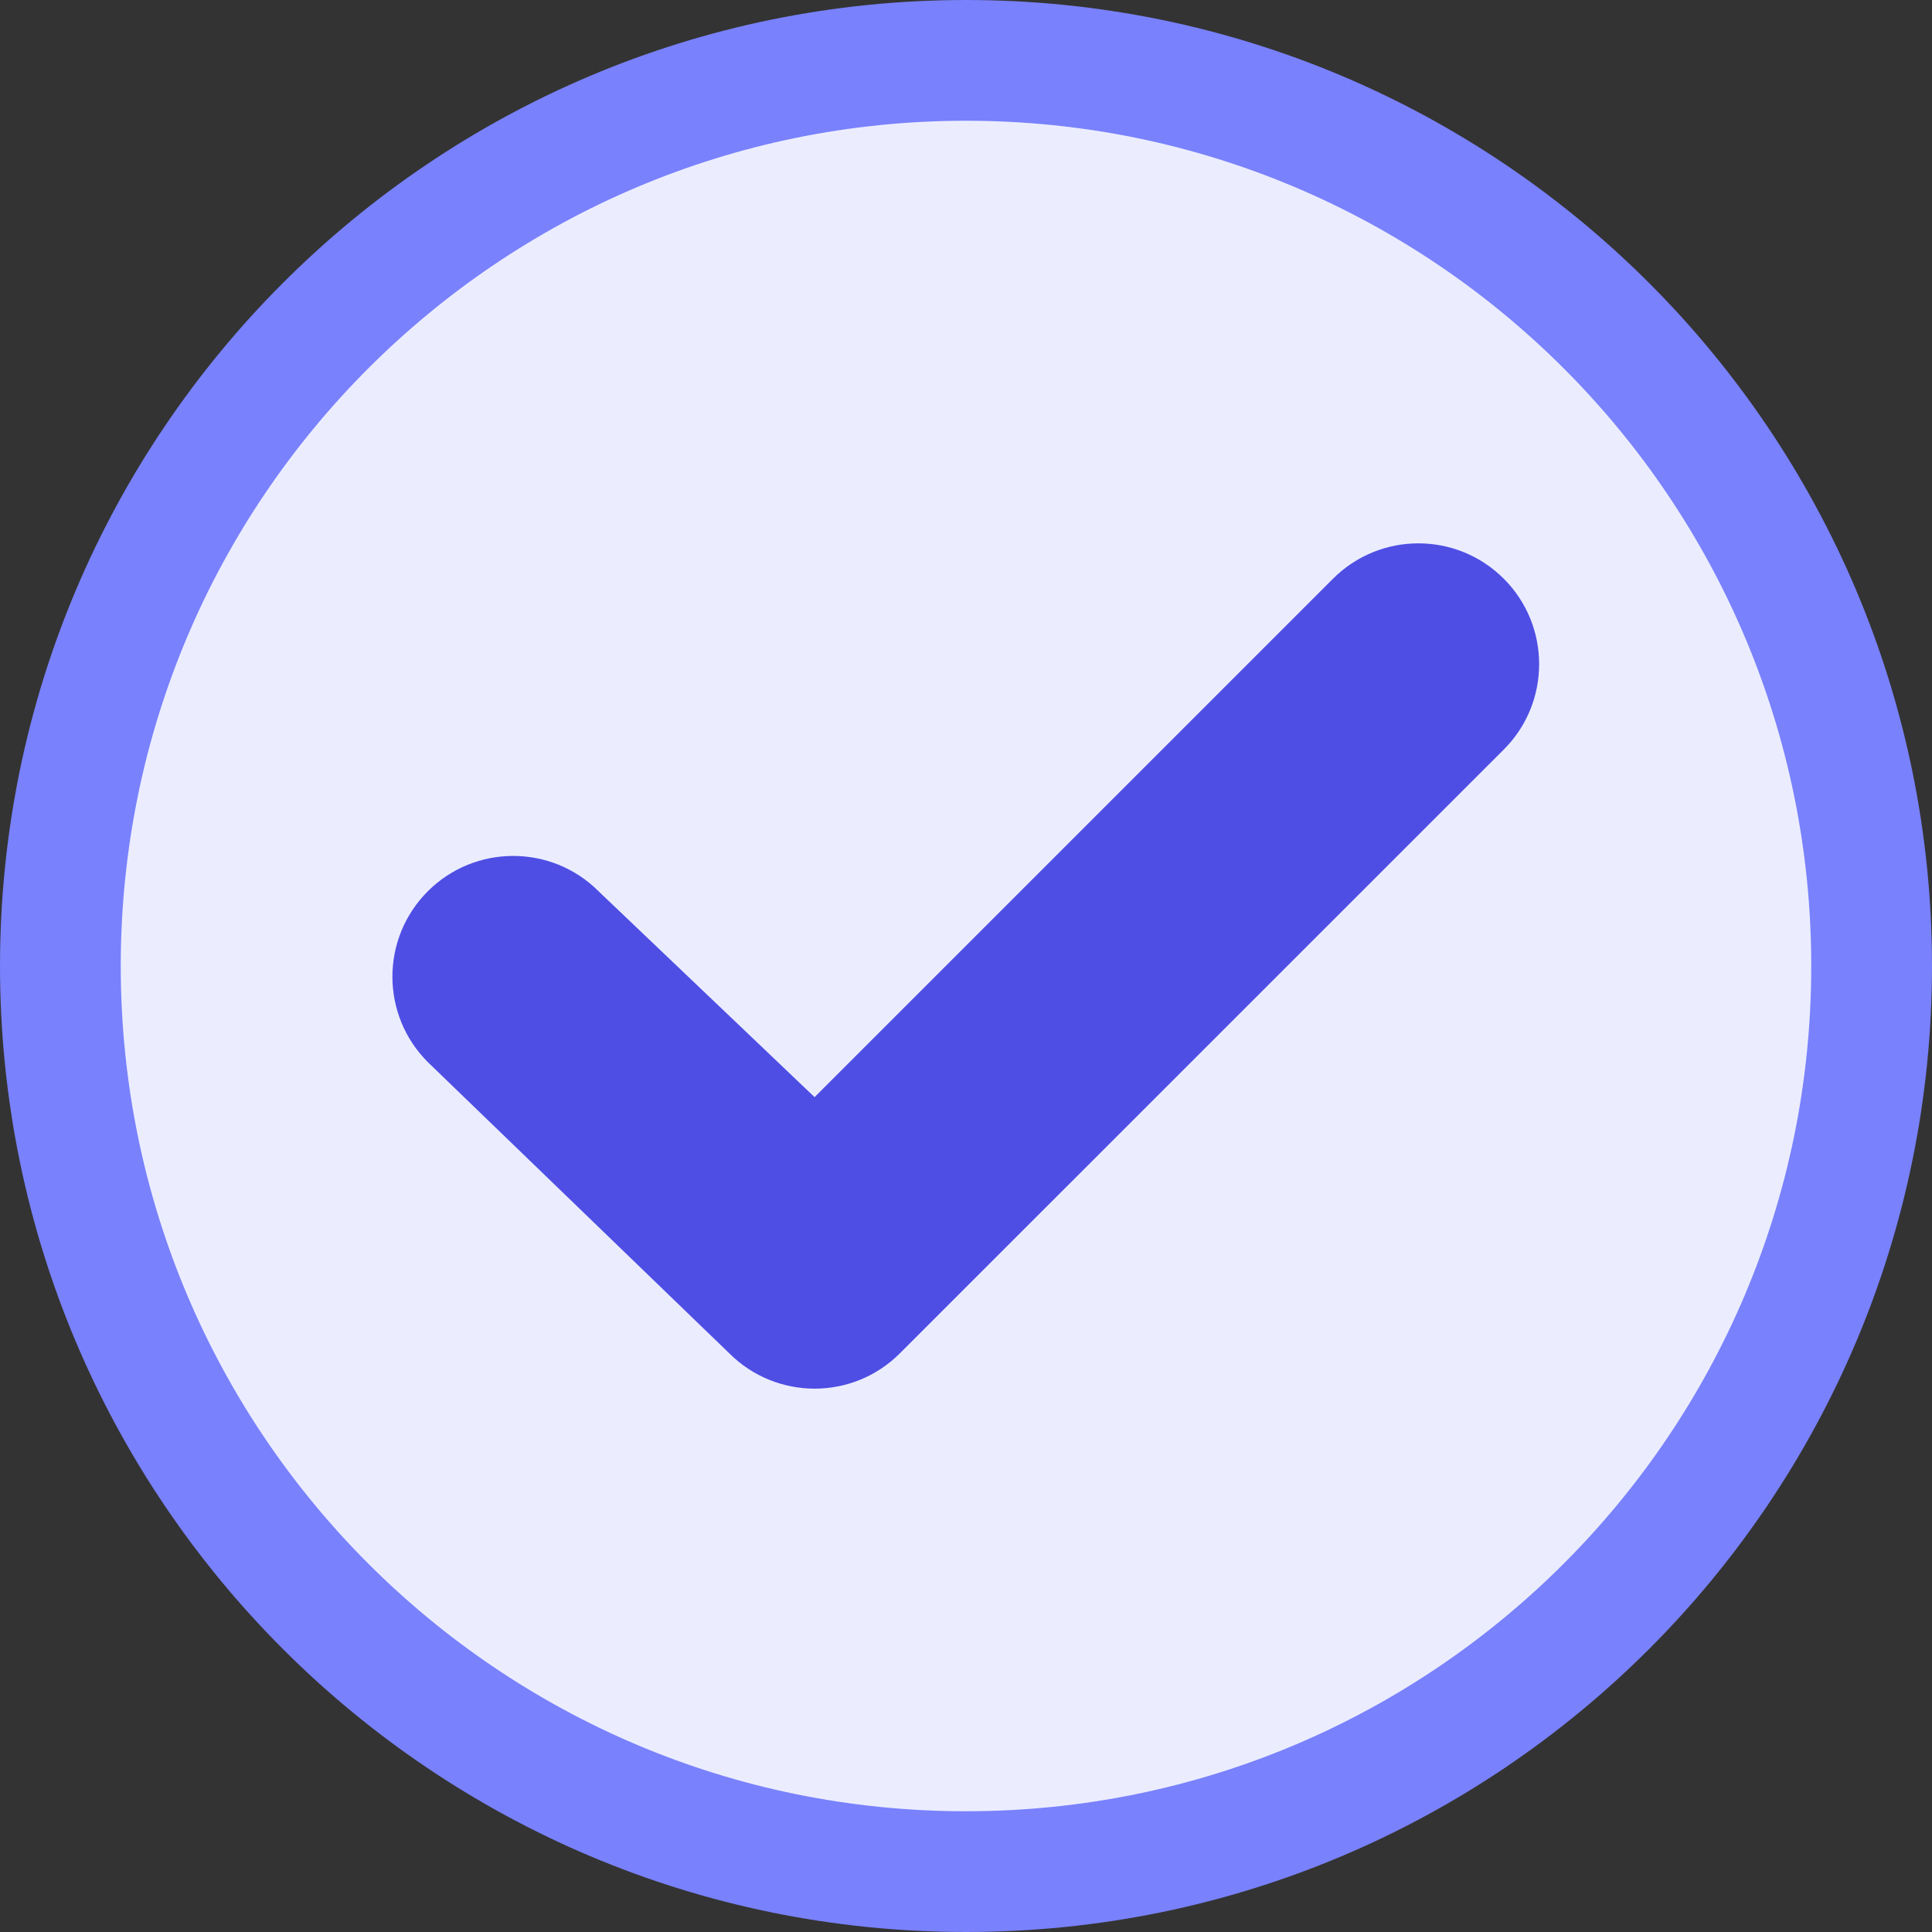 <svg width="16" height="16" viewBox="0 0 16 16" fill="none" xmlns="http://www.w3.org/2000/svg">
    <rect x="0" y="0" width="16" height="16" fill="#333333" stroke="none"/>
    <path d="M15.5 8C15.5 12.142 12.142 15.5 8 15.5C3.858 15.5 0.5 12.142 0.5 8C0.5 3.858 3.858 0.5 8 0.5C12.142 0.5 15.5 3.858 15.5 8Z" fill="#EBEDFF" stroke="#7981FC"/>
    <path fill-rule="evenodd" clip-rule="evenodd" d="M12.454 4.793C12.844 5.183 12.844 5.817 12.454 6.207L7.453 11.207C7.063 11.598 6.43 11.598 6.039 11.207L3.543 8.796C3.152 8.405 3.152 7.772 3.543 7.381C3.933 6.991 4.567 6.991 4.957 7.381L6.746 9.086L11.039 4.793C11.43 4.402 12.063 4.402 12.454 4.793Z" fill="#4E4EE4"/>
</svg>